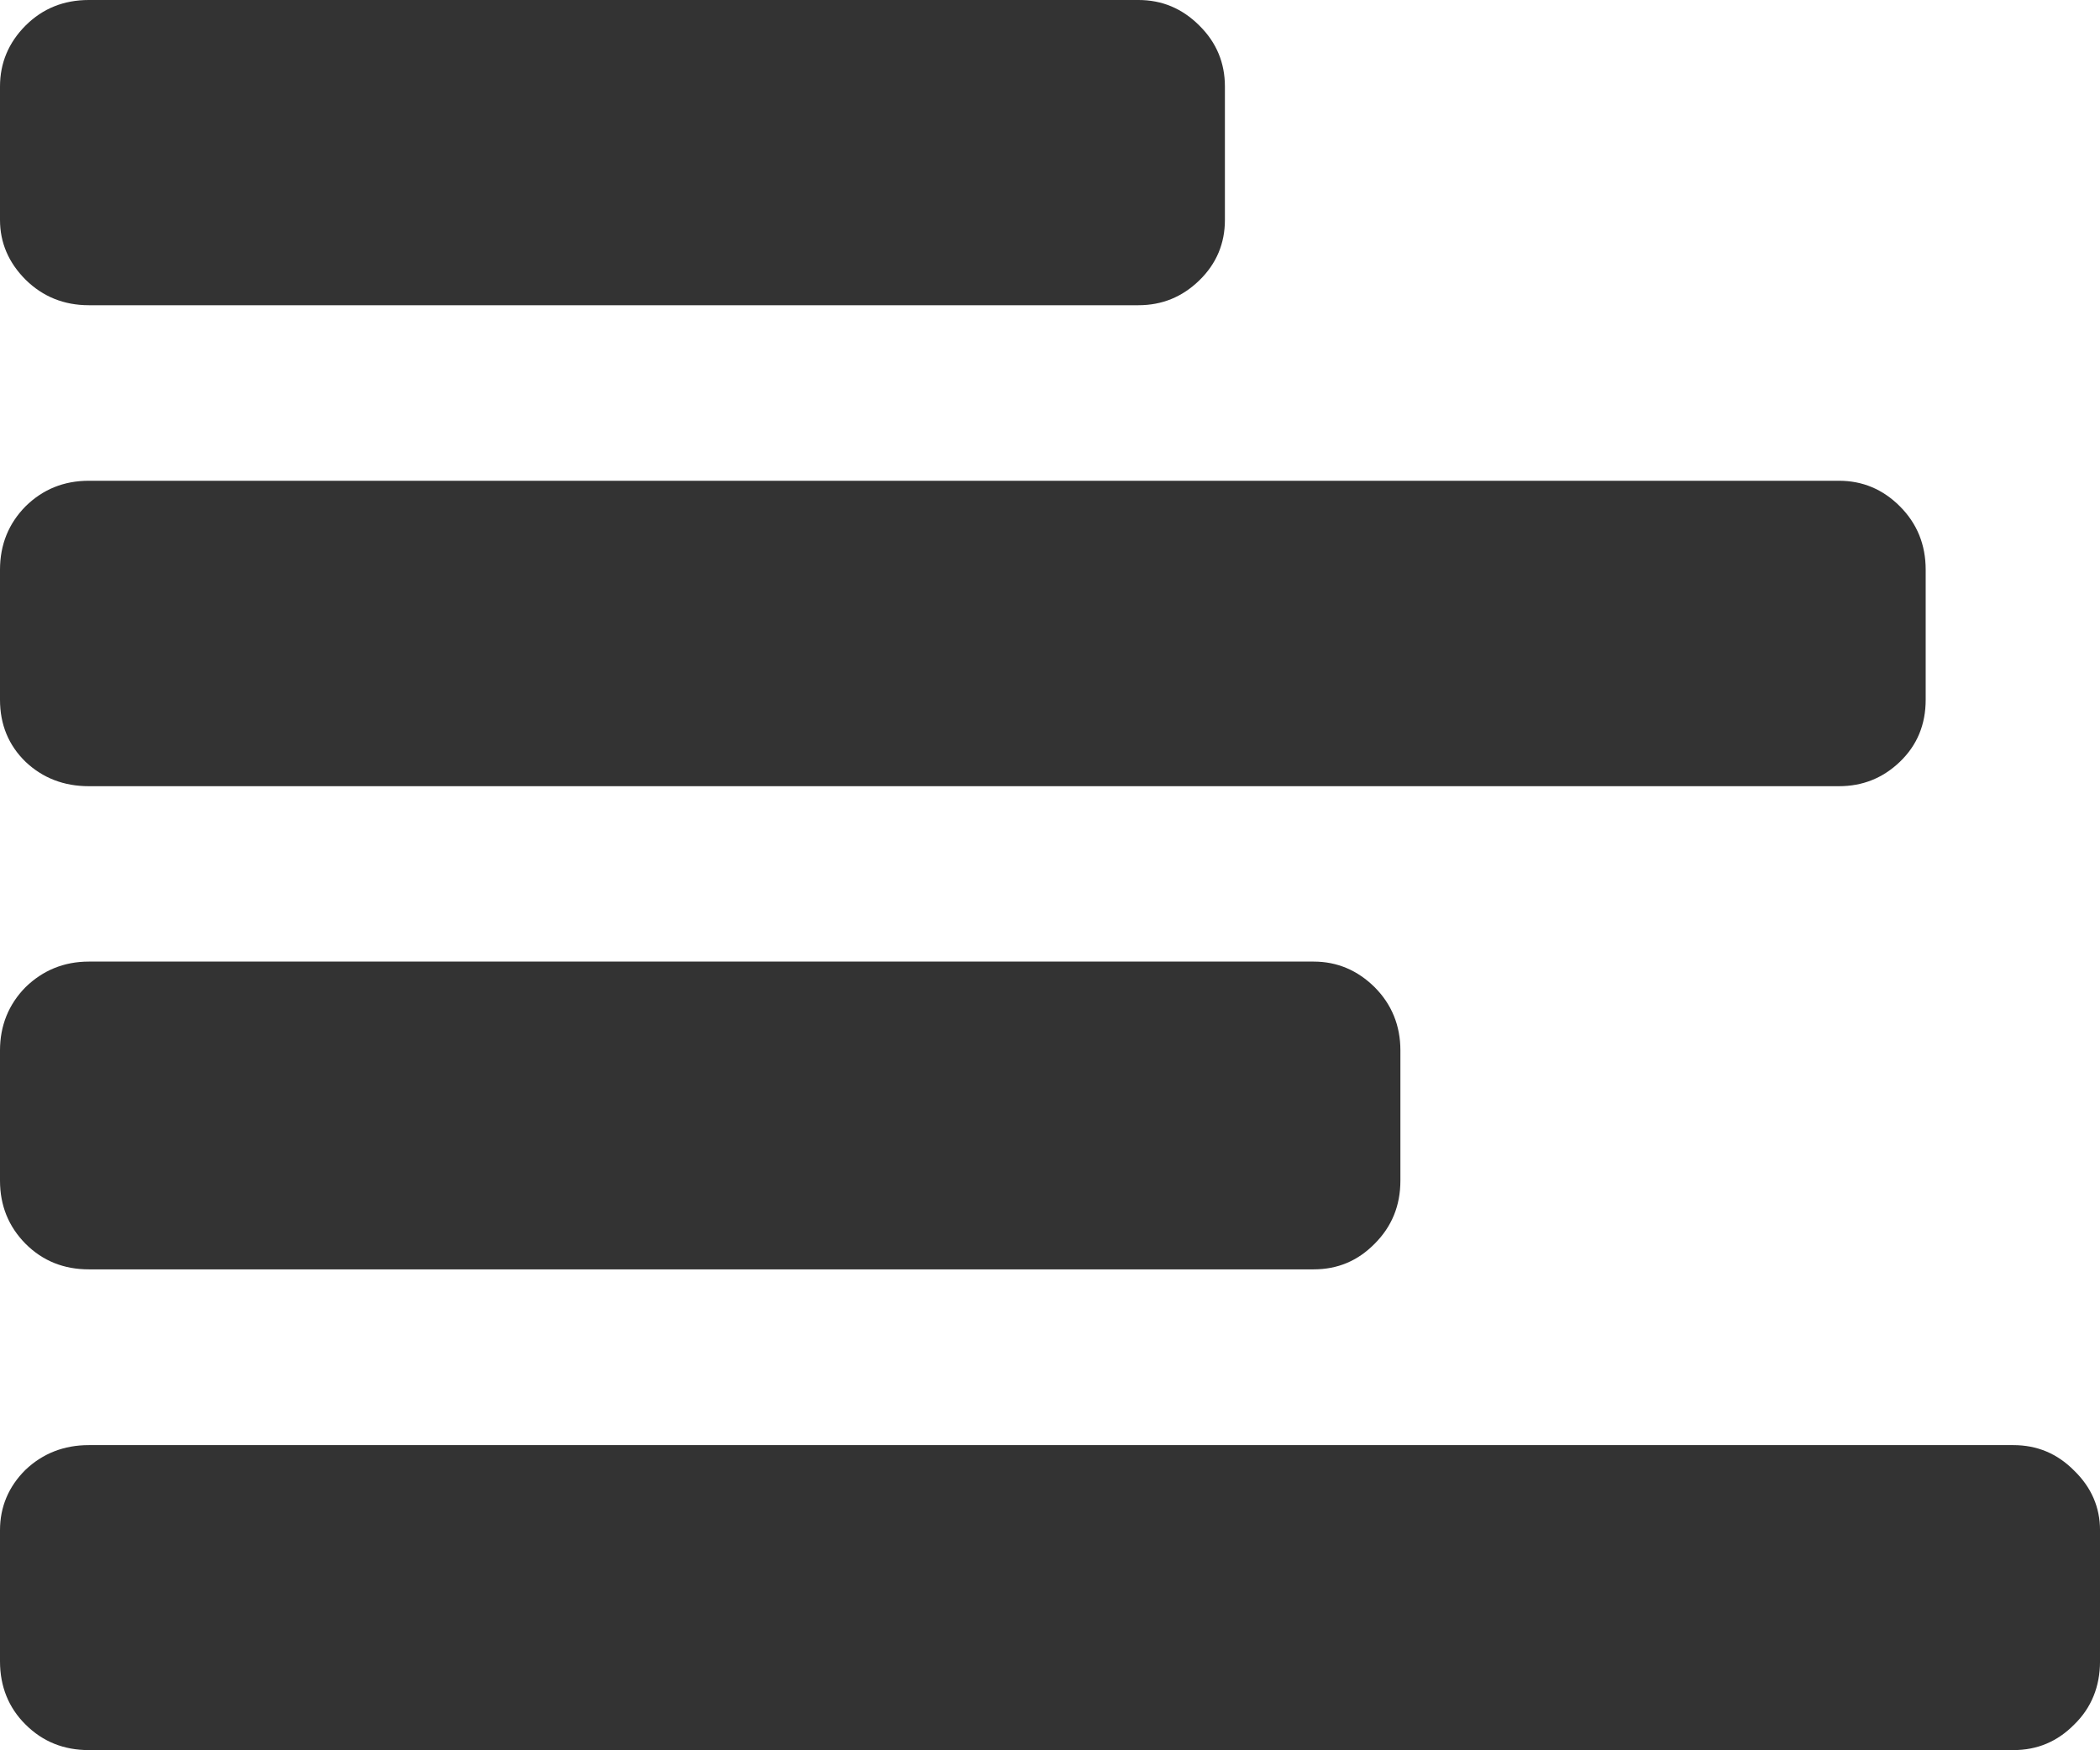 <svg xmlns="http://www.w3.org/2000/svg" width="88.232" height="73.52" viewBox="0 0 88.232 73.52" enable-background="new 0 0 88.232 73.52"><path d="M47.832 0c.986 0 1.836 .352 2.559 1.074 .723 .713 1.074 1.572 1.074 2.559v5.605c0 .986-.352 1.836-1.074 2.539s-1.572 1.045-2.559 1.045h-44.102c-1.045 0-1.934-.361-2.656-1.074-.713-.713-1.074-1.553-1.074-2.51v-5.605c0-.986 .361-1.846 1.074-2.559 .723-.722 1.612-1.074 2.656-1.074h44.102zm-47.832 23.936c0-1.055 .361-1.943 1.074-2.666 .723-.713 1.611-1.074 2.656-1.074h73.535c.996 0 1.846 .361 2.559 1.074 .723 .723 1.084 1.611 1.084 2.666v5.459c0 1.045-.361 1.914-1.084 2.607-.713 .684-1.562 1.025-2.559 1.025h-73.535c-1.045 0-1.934-.342-2.656-1.025-.713-.693-1.074-1.563-1.074-2.607v-5.459zm0 20.189c0-1.035 .361-1.934 1.074-2.656 .723-.703 1.611-1.074 2.656-1.074h51.465c.996 0 1.846 .371 2.559 1.074 .723 .723 1.084 1.621 1.084 2.656v5.469c0 1.055-.361 1.934-1.084 2.656-.713 .723-1.562 1.074-2.559 1.074h-51.465c-1.045 0-1.934-.352-2.656-1.074-.713-.723-1.074-1.602-1.074-2.656v-5.469zm0 20.156c0-.977 .361-1.836 1.074-2.539 .723-.684 1.611-1.035 2.656-1.035h80.86c.996 0 1.846 .352 2.559 1.074 .723 .703 1.084 1.543 1.084 2.5v5.508c0 1.055-.361 1.953-1.084 2.656-.713 .723-1.562 1.074-2.559 1.074h-80.86c-1.045 0-1.934-.352-2.656-1.074-.713-.703-1.074-1.601-1.074-2.656v-5.508z" fill="#333"/></svg>